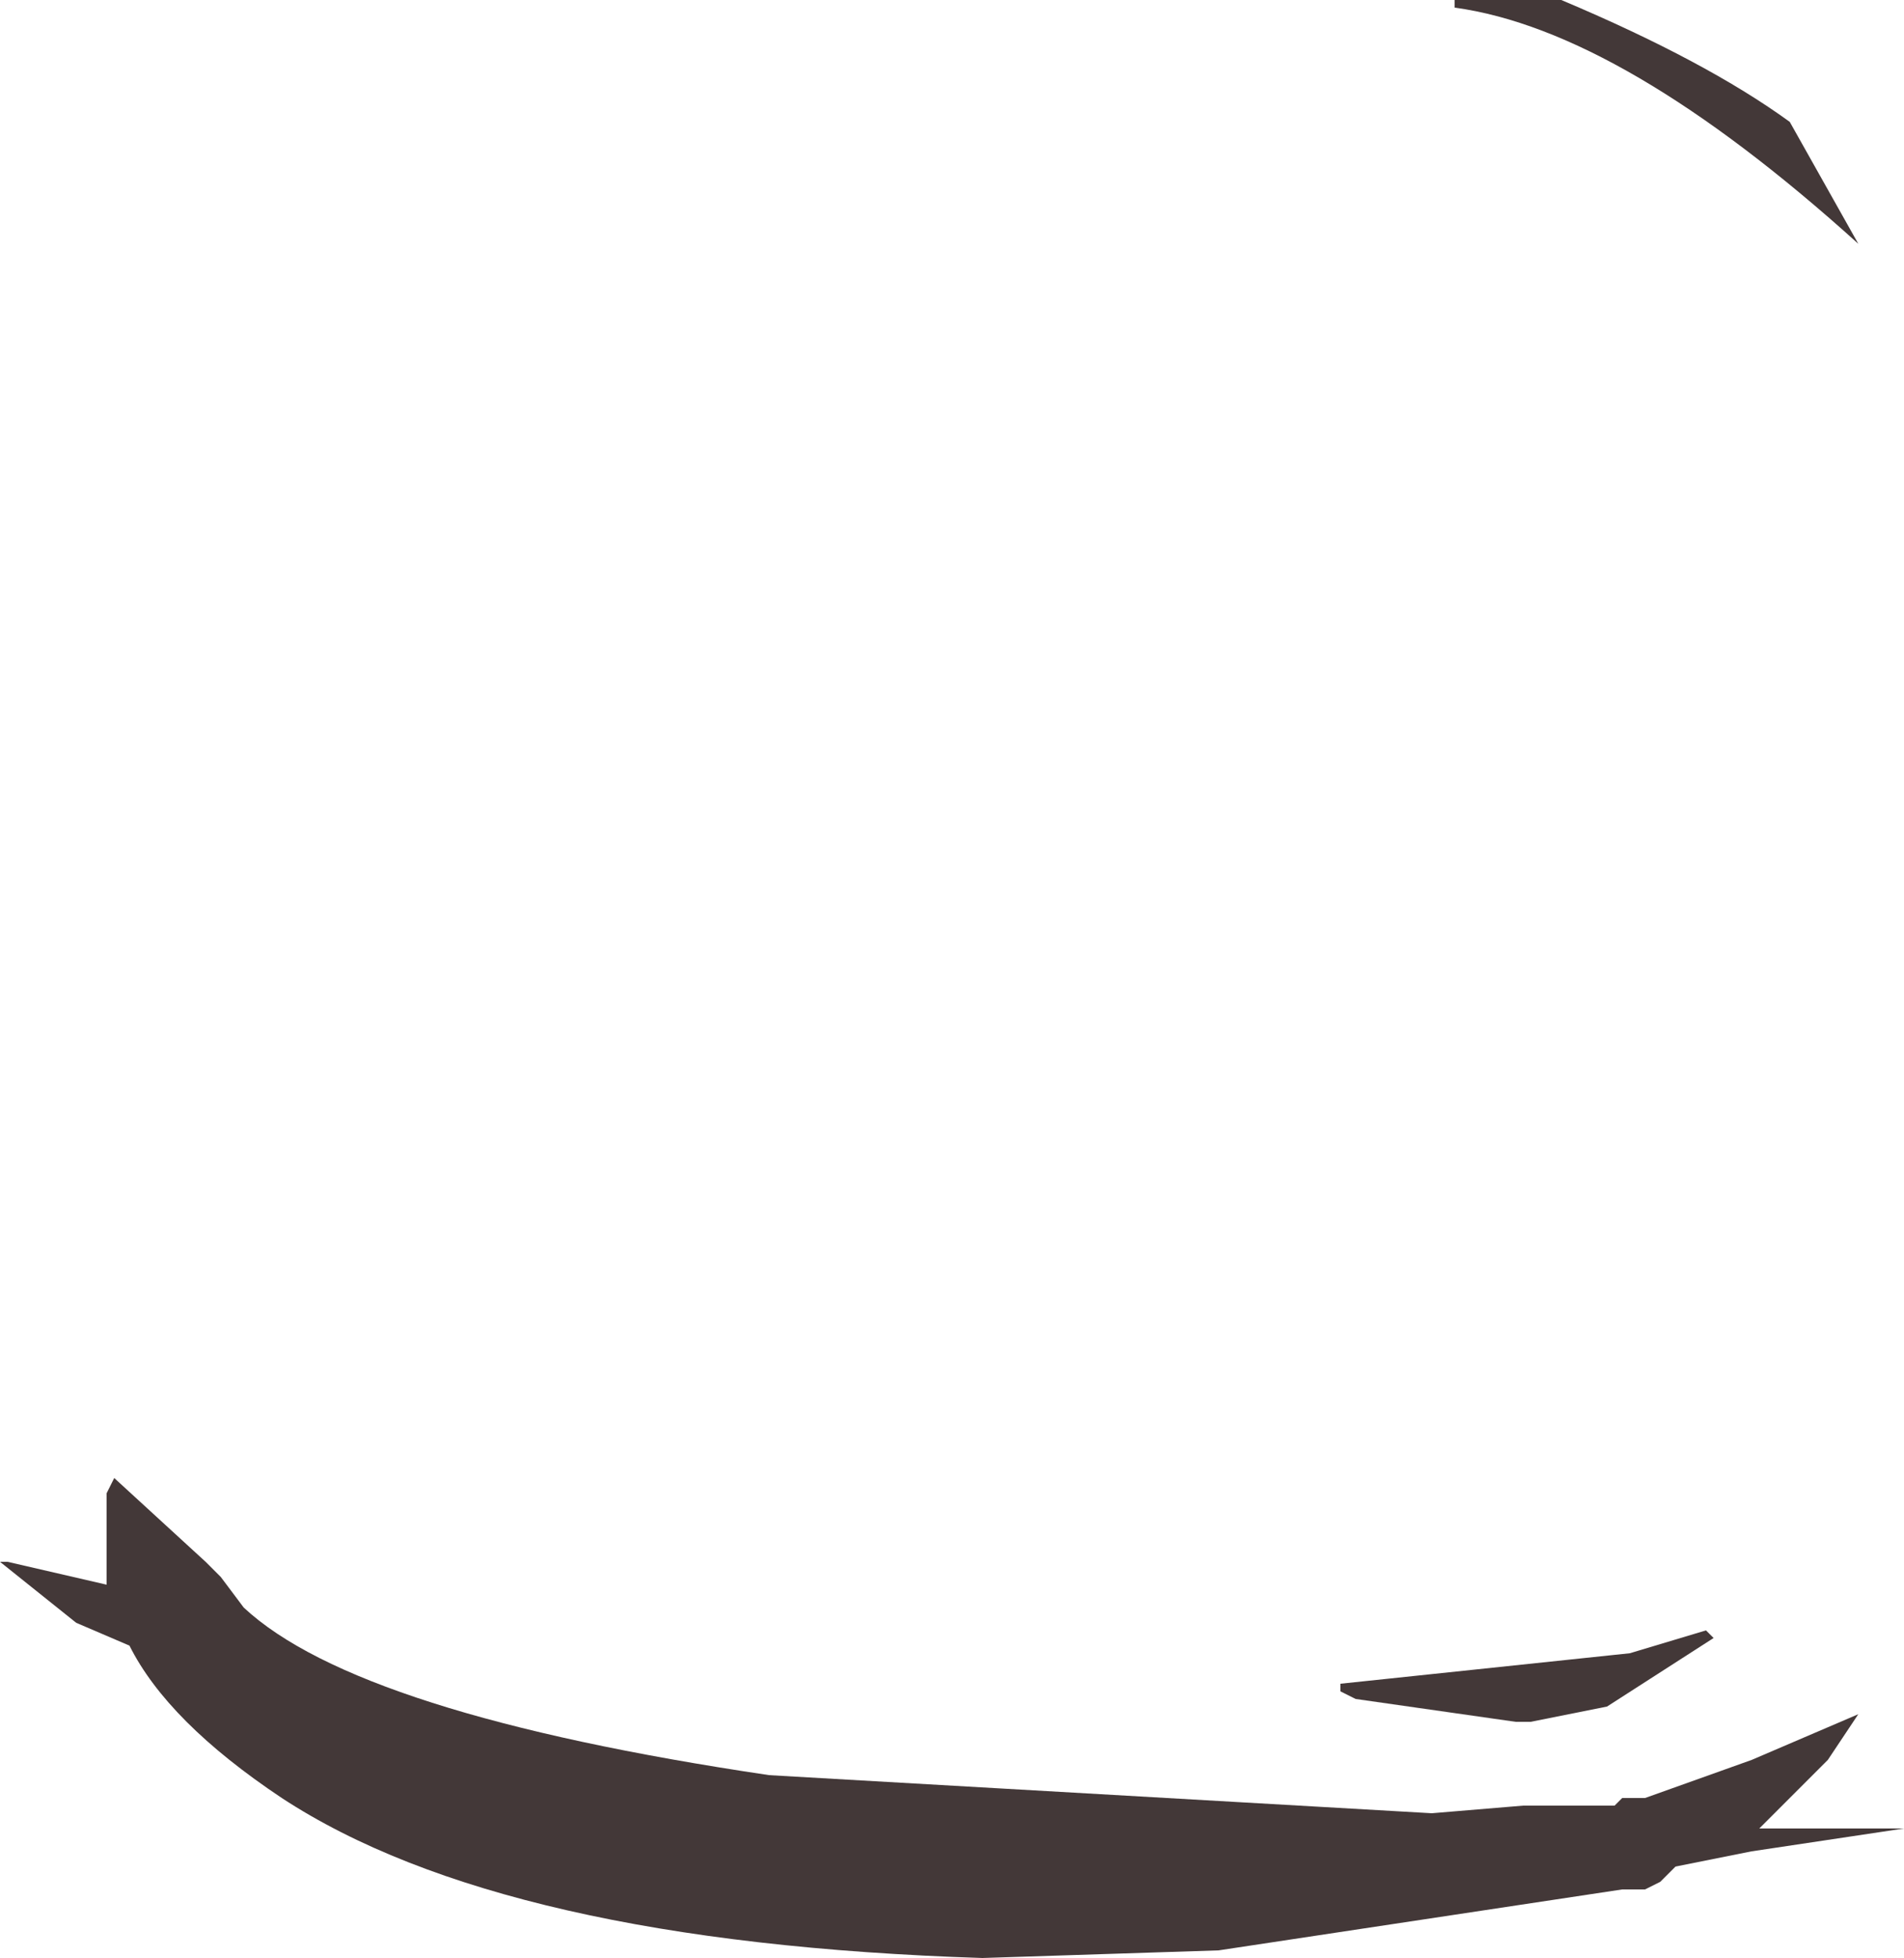 <svg xmlns="http://www.w3.org/2000/svg" xmlns:ffdec="https://www.free-decompiler.com/flash" xmlns:xlink="http://www.w3.org/1999/xlink" ffdec:objectType="frame" width="12.5" height="12.85"><g transform="translate(-1.3 1.05)"><use ffdec:characterId="3" xlink:href="#a" width="8.4" height="12.1" transform="matrix(-1 0 0 .956 12.6 .173)"/><use ffdec:characterId="13" xlink:href="#b" width="2.65" height="1.6" transform="translate(10.85 -1.05)"/><use ffdec:characterId="16" xlink:href="#c" width="12.5" height="3.15" transform="translate(1.3 8.65)"/></g><defs><path id="b" fill="#433838" fill-rule="evenodd" d="M11.55-1.05q.95.4 1.5.8l.45.8Q11.95-.85 10.85-1v-.05z" transform="translate(-10.85 1.05)"/><path id="c" fill="#433838" fill-rule="evenodd" d="m12.5 9.65.05.05-.7.45-.5.1h-.1l-1.05-.15-.1-.05V10l1.9-.2zm-.6 1.15.05-.05h.15l.7-.25.7-.3-.2.3-.45.45h.95l-1 .15-.5.1-.1.1-.1.05h-.15l-2.65.4-1.55.05q-3.15-.1-4.6-1.05-.75-.5-1-1L1.8 9.6l-.5-.4h.05l.65.15v-.6l.05-.1.6.55.05.05.05.05.15.2q.75.7 3.45 1.1l4.35.25.6-.05z" transform="translate(-1.3 -8.65)"/><use ffdec:characterId="2" xlink:href="#d" id="a" width="8.4" height="12.1"/><g id="d" fill-opacity="0" fill-rule="evenodd"><path fill="#433838" d="m7.45 1.9.45.5.25.65.2 1.65v1.8l-.3 2.15-.75 2q-.8 1.45-3.05 1.45-2.05 0-3.05-1.4l-.25-.4Q0 8.75 0 6.45 0 2.5 1.05.9 1.6.2 2.5.2l1.65.15q2.2 0 3.3 1.55"/><path fill="#872727" d="m7.2 1.75.4.45.3.6.15 1.65V6.2l-.3 2.1-.7 1.95q-.7 1.4-2.8 1.4-1.85 0-2.8-1.3l-.2-.4q-.9-1.5-.9-3.8 0-3.85 1-5.4.5-.75 1.3-.75L4.2.2q2 0 3 1.55"/><path fill="#e93e63" d="M7.05 10.25q-.7 1.4-2.8 1.4-1.85 0-2.8-1.3l-.2-.4-.5-1.1H.9l3.55.45q1.65 0 3.25-.75z"/></g></defs></svg>